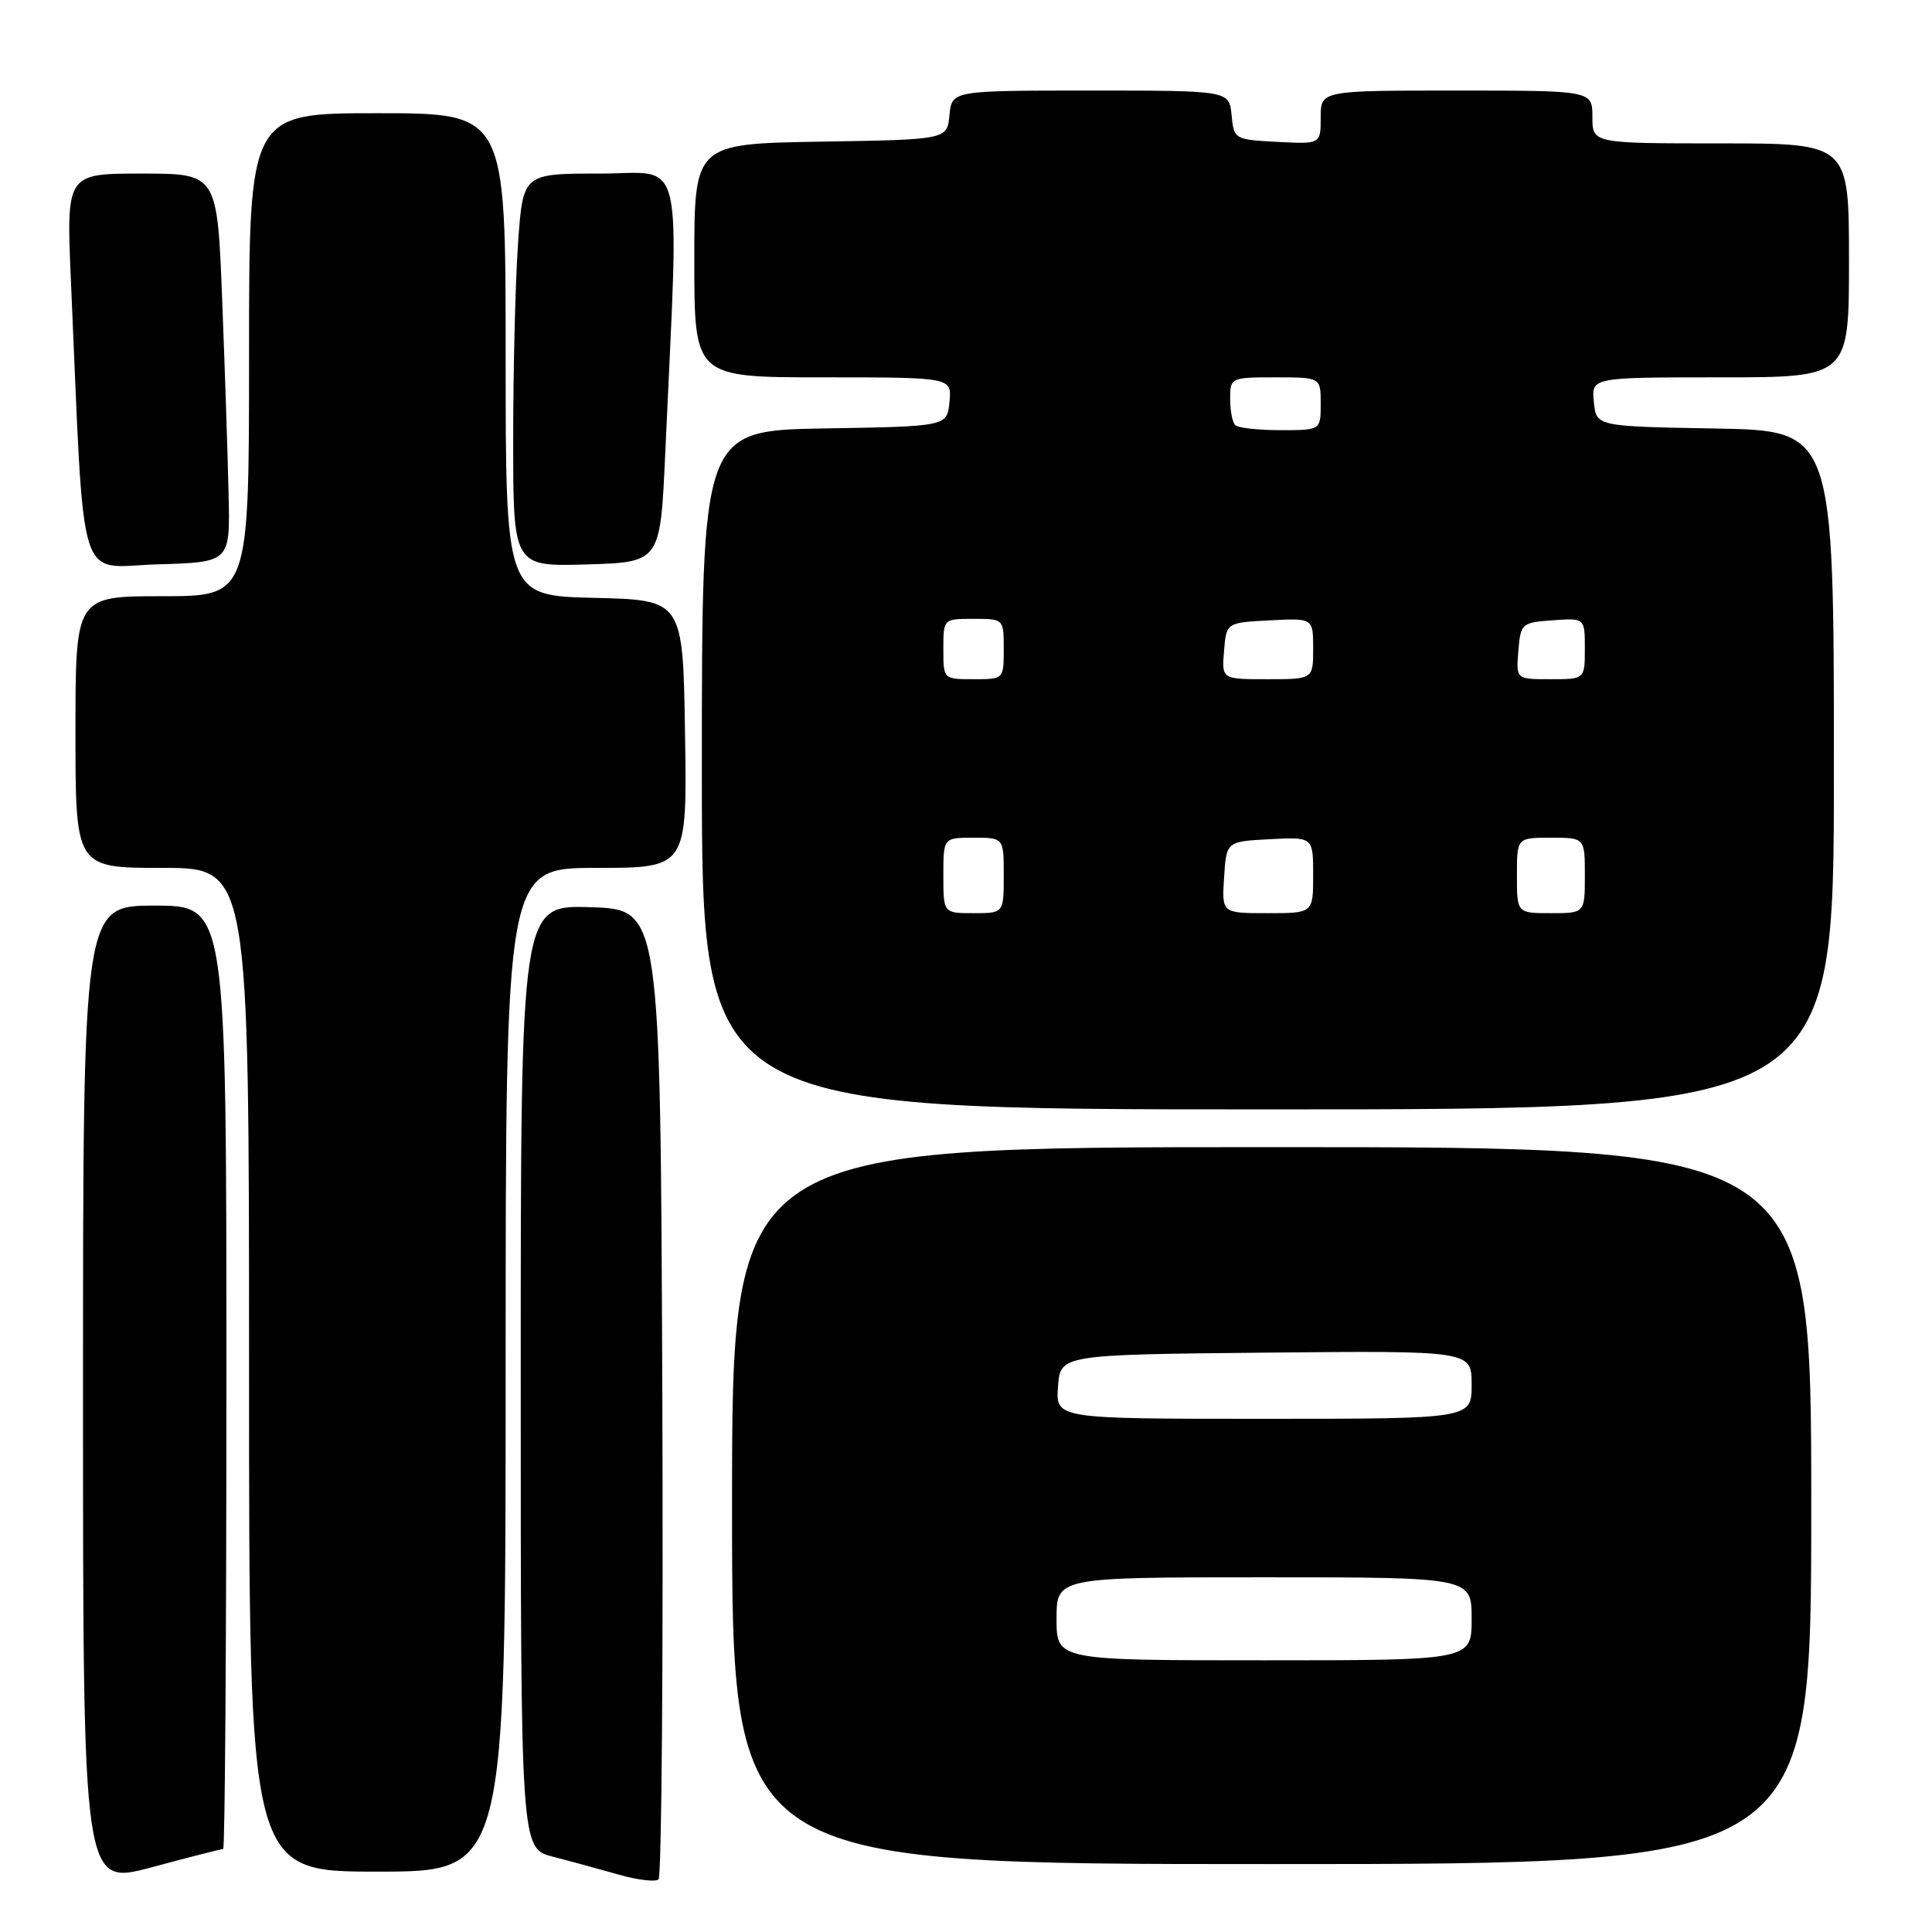 <?xml version="1.0" encoding="UTF-8" standalone="no"?>
<!DOCTYPE svg PUBLIC "-//W3C//DTD SVG 1.1//EN" "http://www.w3.org/Graphics/SVG/1.1/DTD/svg11.dtd" >
<svg xmlns="http://www.w3.org/2000/svg" xmlns:xlink="http://www.w3.org/1999/xlink" version="1.1" viewBox="0 0 256 256">
 <g >
 <path fill="currentColor"
d=" M 29.57 245.00 C 29.81 245.00 30.00 216.88 30.00 182.50 C 30.00 120.00 30.00 120.00 20.50 120.00 C 11.00 120.00 11.00 120.00 11.00 184.93 C 11.00 249.86 11.00 249.86 20.07 247.43 C 25.06 246.09 29.34 245.00 29.57 245.00 Z  M 87.76 184.44 C 87.50 120.50 87.50 120.50 78.25 120.21 C 69.00 119.92 69.00 119.92 69.00 182.42 C 69.00 244.92 69.00 244.92 73.25 246.02 C 75.59 246.62 79.53 247.70 82.00 248.40 C 84.47 249.11 86.84 249.39 87.26 249.03 C 87.67 248.68 87.90 219.61 87.76 184.44 Z  M 67.00 181.50 C 67.00 115.00 67.00 115.00 79.02 115.00 C 91.05 115.00 91.05 115.00 90.77 97.25 C 90.50 79.50 90.50 79.50 78.75 79.22 C 67.00 78.94 67.00 78.94 67.00 46.97 C 67.00 15.00 67.00 15.00 50.00 15.00 C 33.00 15.00 33.00 15.00 33.00 47.00 C 33.00 79.00 33.00 79.00 21.50 79.00 C 10.00 79.00 10.00 79.00 10.00 97.00 C 10.00 115.00 10.00 115.00 21.50 115.00 C 33.00 115.00 33.00 115.00 33.00 181.50 C 33.00 248.00 33.00 248.00 50.00 248.00 C 67.00 248.00 67.00 248.00 67.00 181.50 Z  M 240.00 199.50 C 240.00 152.00 240.00 152.00 168.50 152.00 C 97.00 152.00 97.00 152.00 97.00 199.50 C 97.00 247.00 97.00 247.00 168.50 247.00 C 240.00 247.00 240.00 247.00 240.00 199.50 Z  M 243.00 102.03 C 243.00 57.05 243.00 57.05 227.25 56.78 C 211.50 56.50 211.50 56.50 211.19 53.25 C 210.87 50.00 210.87 50.00 227.94 50.00 C 245.00 50.00 245.00 50.00 245.00 34.50 C 245.00 19.00 245.00 19.00 228.00 19.00 C 211.00 19.00 211.00 19.00 211.00 15.50 C 211.00 12.00 211.00 12.00 193.00 12.00 C 175.00 12.00 175.00 12.00 175.00 15.55 C 175.00 19.10 175.00 19.10 169.25 18.80 C 163.57 18.50 163.50 18.46 163.19 15.25 C 162.87 12.00 162.87 12.00 144.50 12.00 C 126.13 12.00 126.13 12.00 125.81 15.25 C 125.50 18.50 125.50 18.50 108.75 18.77 C 92.00 19.05 92.00 19.05 92.00 34.52 C 92.00 50.00 92.00 50.00 109.06 50.00 C 126.13 50.00 126.13 50.00 125.81 53.25 C 125.50 56.50 125.50 56.50 109.25 56.77 C 93.00 57.05 93.00 57.05 93.00 102.02 C 93.00 147.00 93.00 147.00 168.00 147.00 C 243.00 147.00 243.00 147.00 243.00 102.03 Z  M 30.29 65.50 C 30.18 60.55 29.80 48.96 29.44 39.75 C 28.79 23.00 28.79 23.00 18.78 23.00 C 8.78 23.00 8.78 23.00 9.40 37.25 C 11.24 78.93 10.07 75.10 20.86 74.78 C 30.50 74.50 30.50 74.50 30.29 65.50 Z  M 88.15 60.00 C 89.99 19.16 90.89 23.00 79.47 23.00 C 69.30 23.00 69.30 23.00 68.65 32.15 C 68.29 37.19 68.00 48.90 68.00 58.19 C 68.00 75.07 68.00 75.07 77.75 74.79 C 87.50 74.50 87.50 74.50 88.15 60.00 Z  M 140.00 214.50 C 140.00 209.00 140.00 209.00 167.50 209.00 C 195.00 209.00 195.00 209.00 195.00 214.50 C 195.00 220.00 195.00 220.00 167.50 220.00 C 140.00 220.00 140.00 220.00 140.00 214.50 Z  M 140.19 183.75 C 140.50 179.50 140.50 179.50 167.75 179.23 C 195.00 178.97 195.00 178.97 195.00 183.48 C 195.00 188.00 195.00 188.00 167.44 188.00 C 139.89 188.00 139.89 188.00 140.19 183.75 Z  M 125.00 116.00 C 125.00 111.00 125.00 111.00 129.00 111.00 C 133.00 111.00 133.00 111.00 133.00 116.00 C 133.00 121.00 133.00 121.00 129.00 121.00 C 125.00 121.00 125.00 121.00 125.00 116.00 Z  M 162.20 116.25 C 162.50 111.50 162.50 111.50 168.25 111.20 C 174.00 110.90 174.00 110.90 174.00 115.95 C 174.00 121.00 174.00 121.00 167.95 121.00 C 161.89 121.00 161.89 121.00 162.20 116.25 Z  M 201.00 116.00 C 201.00 111.00 201.00 111.00 205.50 111.00 C 210.00 111.00 210.00 111.00 210.00 116.00 C 210.00 121.00 210.00 121.00 205.50 121.00 C 201.00 121.00 201.00 121.00 201.00 116.00 Z  M 125.00 86.00 C 125.00 82.00 125.00 82.00 129.00 82.00 C 133.00 82.00 133.00 82.00 133.00 86.00 C 133.00 90.00 133.00 90.00 129.00 90.00 C 125.00 90.00 125.00 90.00 125.00 86.00 Z  M 162.19 86.25 C 162.50 82.50 162.50 82.50 168.25 82.20 C 174.00 81.90 174.00 81.90 174.00 85.95 C 174.00 90.00 174.00 90.00 167.94 90.00 C 161.88 90.00 161.88 90.00 162.19 86.25 Z  M 201.19 86.25 C 201.49 82.61 201.62 82.49 205.75 82.19 C 210.00 81.89 210.00 81.89 210.00 85.94 C 210.00 90.00 210.00 90.00 205.44 90.00 C 200.88 90.00 200.88 90.00 201.19 86.25 Z  M 163.67 56.33 C 163.30 55.97 163.00 54.39 163.00 52.83 C 163.00 50.04 163.08 50.00 169.00 50.00 C 175.00 50.00 175.00 50.00 175.00 53.50 C 175.00 57.00 175.00 57.00 169.67 57.00 C 166.73 57.00 164.03 56.70 163.67 56.33 Z "/>
</g>
</svg>